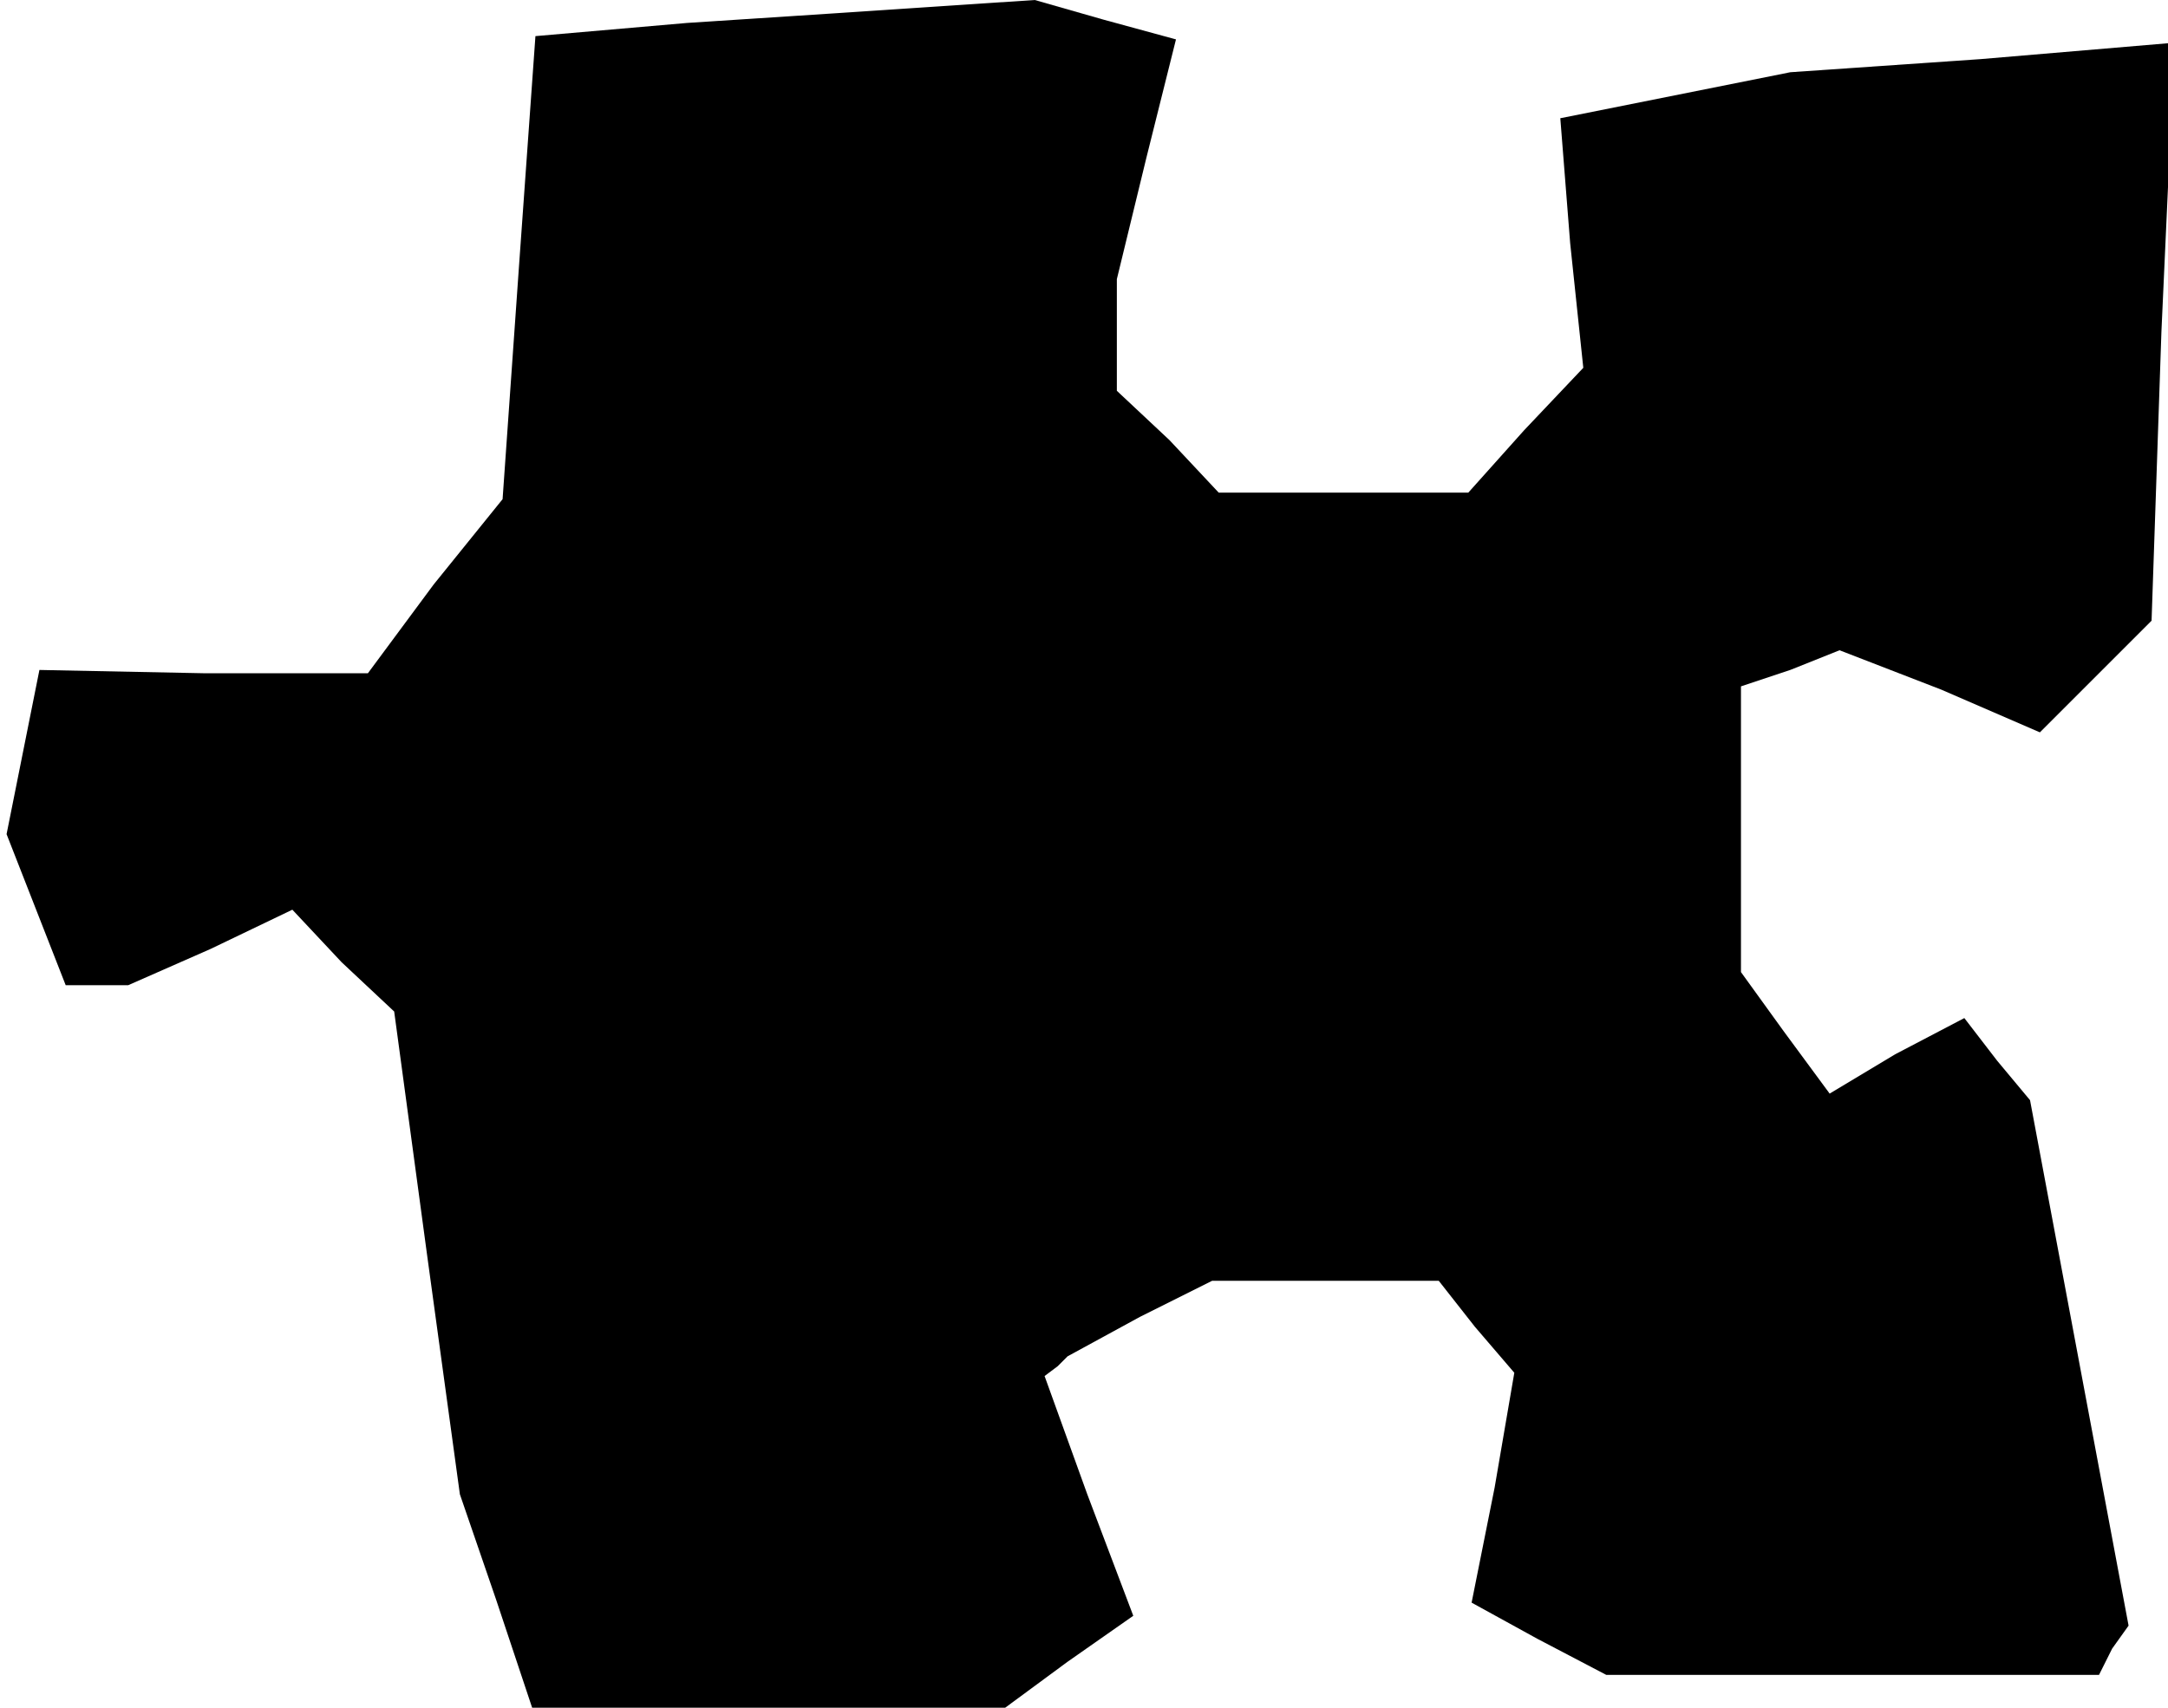 <?xml version="1.0" standalone="no"?>
<!DOCTYPE svg PUBLIC "-//W3C//DTD SVG 20010904//EN"
 "http://www.w3.org/TR/2001/REC-SVG-20010904/DTD/svg10.dtd">
<svg version="1.0" xmlns="http://www.w3.org/2000/svg"
 width="66pt" height="52pt" viewBox="0 0 66 52"
 preserveAspectRatio="xMidYMid meet">
<g transform="translate(0,52) scale(0.1,-0.1)"
fill="#000000" stroke="none">
<path d="M209 513 l-46 -4 -5 -70 -5 -71 -21 -26 -20 -27 -50 0 -50 1 -5 -25
-5 -25 9 -23 9 -23 9 0 10 0 25 11 25 12 15 -16 16 -15 10 -74 10 -73 11 -32
11 -33 72 0 72 0 19 14 20 14 -14 37 -13 36 4 3 3 3 22 12 22 11 34 0 35 0 11
-14 12 -14 -6 -35 -7 -35 20 -11 21 -11 75 0 75 0 4 8 5 7 -15 80 -15 80 -10
12 -10 13 -21 -11 -20 -12 -14 19 -13 18 0 43 0 44 15 5 15 6 31 -12 30 -13
17 17 17 17 3 88 4 88 -59 -5 -58 -4 -35 -7 -35 -7 3 -38 4 -38 -18 -19 -17
-19 -38 0 -38 0 -15 16 -16 15 0 17 0 17 9 37 9 36 -22 6 -21 6 -30 -2 -30 -2
-46 -3z"/>
</g>
</svg>
